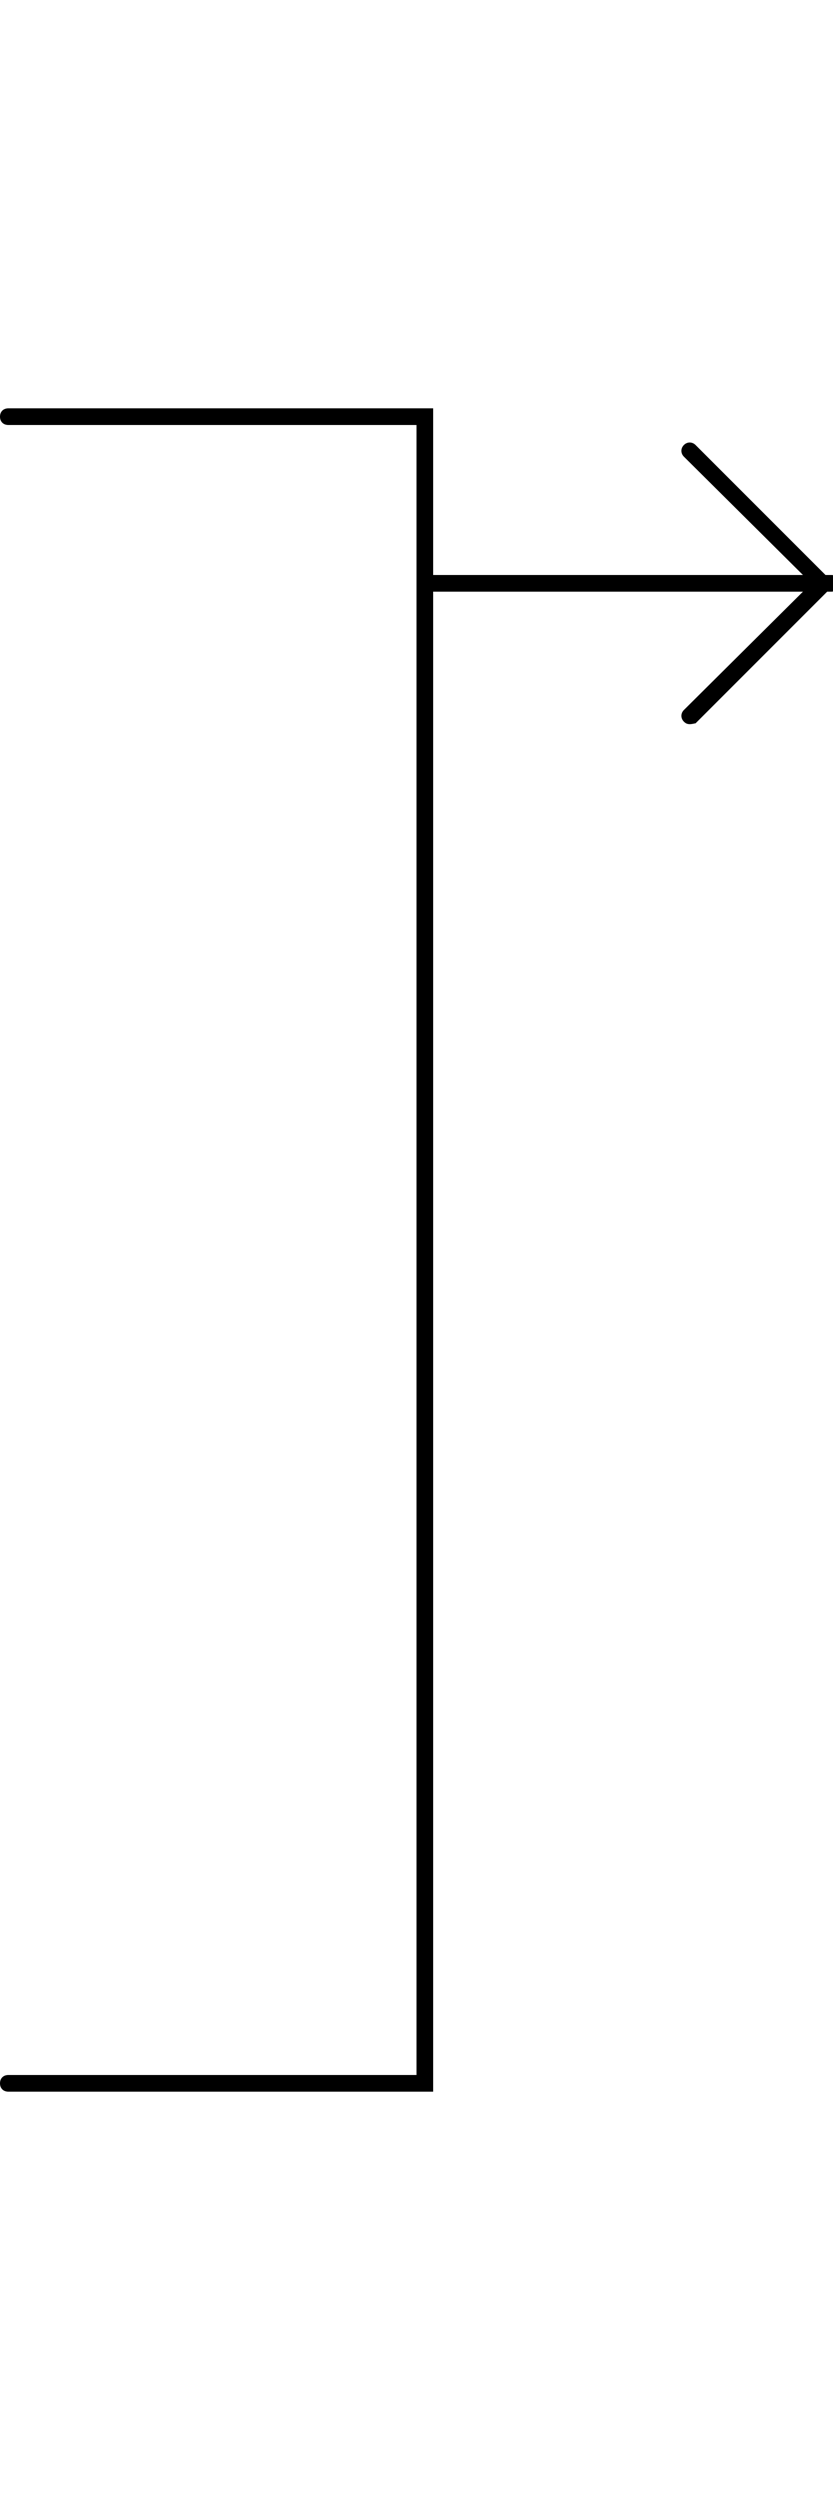 <svg width="100" height="300" xmlns="http://www.w3.org/2000/svg">
 <style type="text/css">.st0{fill:none;}
	.st1{fill:none;}</style>

 <g>
  <title>Layer 1</title>
  <g id="svg_1">
   <polyline id="svg_2" points="1,50 51,50 51,250 1,250  " class="st0"/>
   <path id="svg_3" d="m32,251l-31,0c-0.6,0 -1,-0.4 -1,-1s0.4,-1 1,-1l49,0l0,-198l-49,0c-0.6,0 -1,-0.4 -1,-1s0.4,-1 1,-1l51,0l0,202l-20,0z"/>
  </g>
  <g id="svg_4">
   <path id="svg_5" d="m99.8,71l-48,0c-0.6,0 -1,-0.4 -1,-1s0.4,-1 1,-1l48,0c0.6,0 1,0.4 1,1s-0.5,1 -1,1z"/>
  </g>
  <g id="svg_6">
   <path id="svg_7" d="m82.8,86.9c-0.3,0 -0.5,-0.1 -0.7,-0.3c-0.4,-0.4 -0.4,-1 0,-1.4l15.3,-15.2l-15.3,-15.2c-0.4,-0.4 -0.4,-1 0,-1.4s1,-0.4 1.4,0l16.7,16.7l-16.7,16.7c-0.1,0 -0.4,0.1 -0.7,0.1z"/>
  </g>
  <rect stroke="null" x="581" y="-26" id="svg_8" height="265" width="100" class="st1"/>
 </g>
</svg>